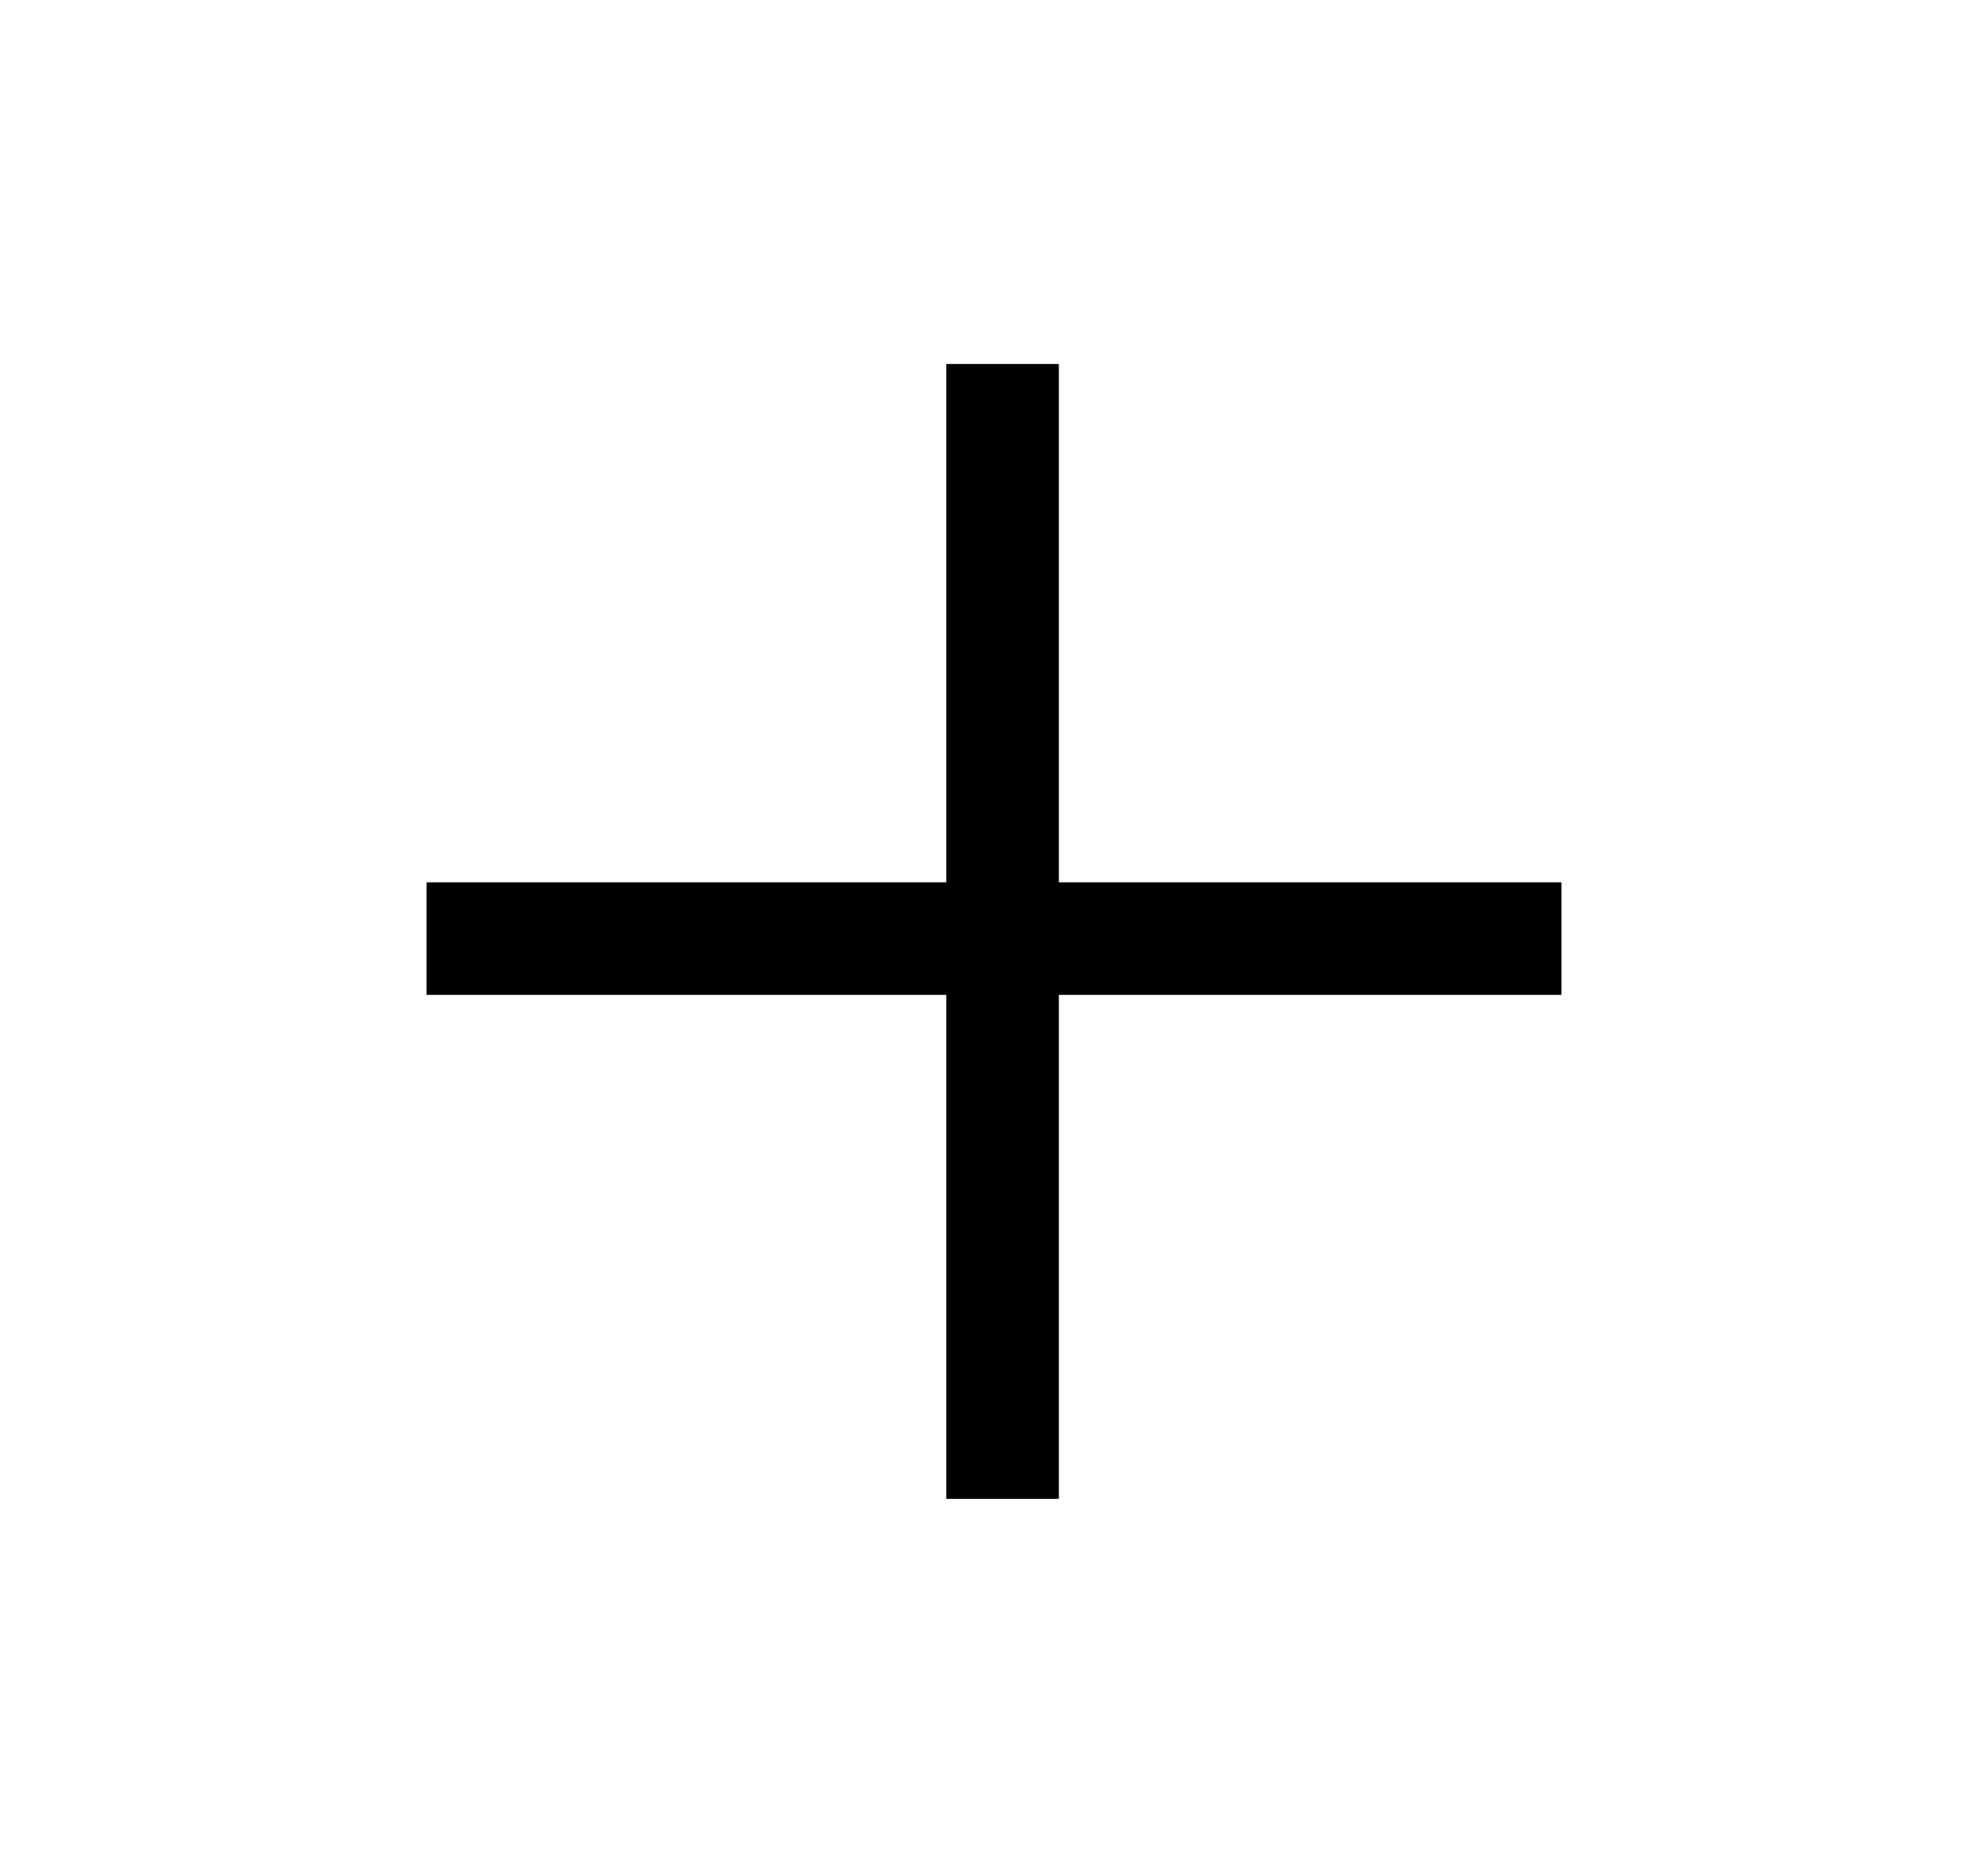 <svg width="159" height="149" viewBox="0 0 159 149" fill="none" xmlns="http://www.w3.org/2000/svg">
<rect width="159" height="149" fill="white"/>
<line x1="80.19" y1="119.881" x2="80.19" y2="29.119" stroke="black" stroke-width="9"/>
<line x1="124.881" y1="75.072" x2="34.119" y2="75.072" stroke="black" stroke-width="9"/>
</svg>
